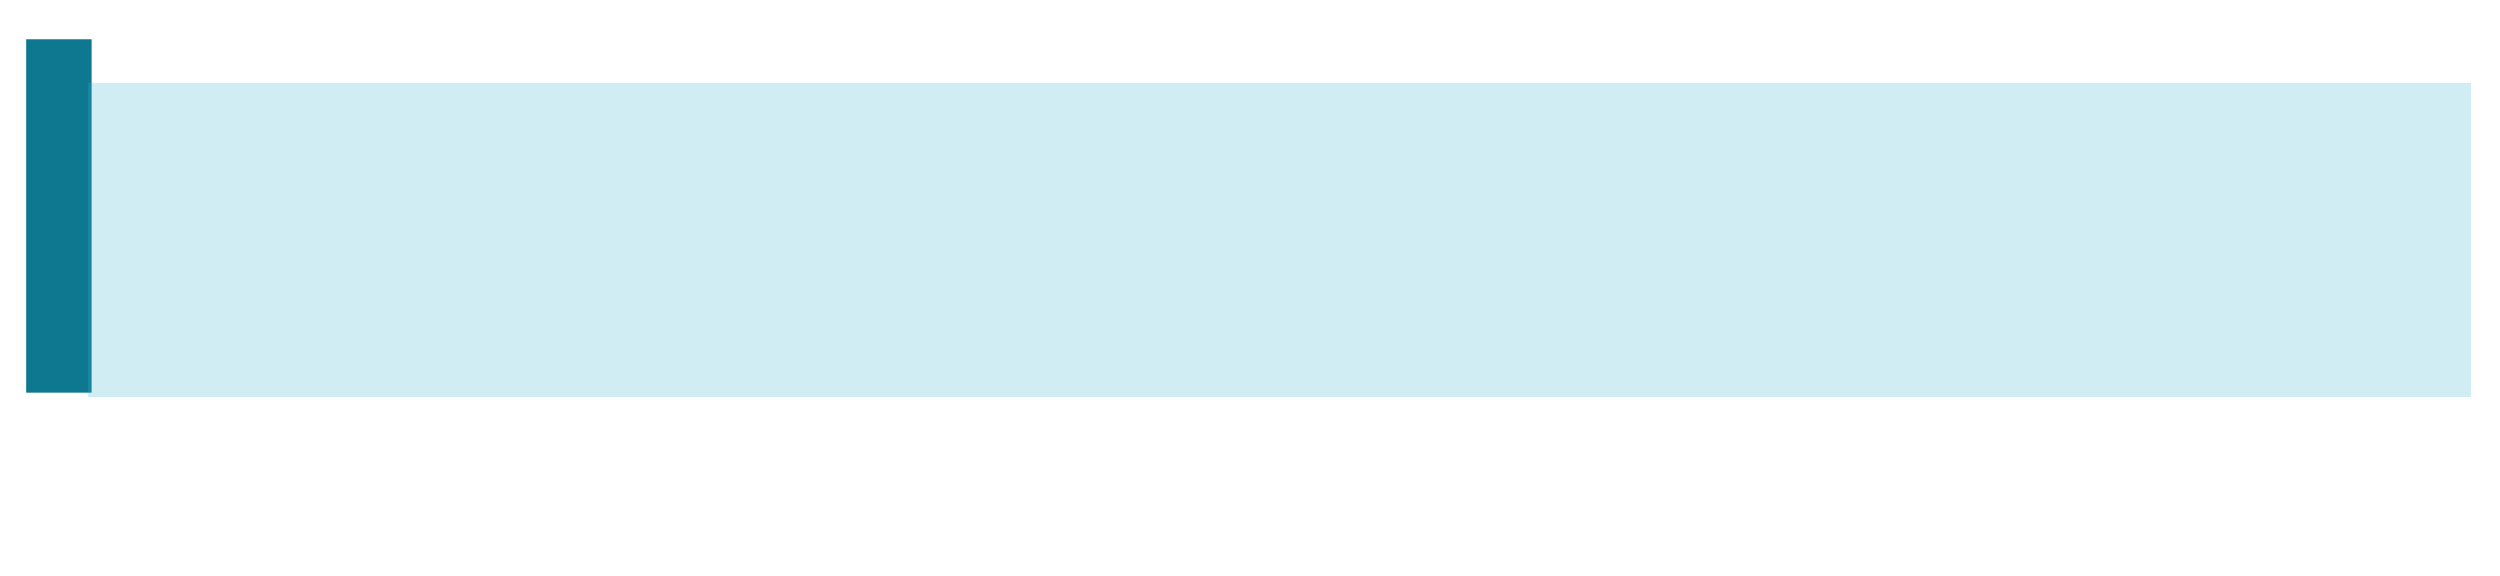 <svg width="382" height="88" viewBox="0 0 382 88" fill="none" xmlns="http://www.w3.org/2000/svg">
<g filter="url(#filter0_d_678_15)">
<rect x="4" y="2" width="10" height="54" fill="#0D788F"/>
</g>
<g filter="url(#filter1_d_678_15)">
<g filter="url(#filter2_d_678_15)">
<rect x="13.5" y="52.695" width="48" height="364" transform="rotate(-90 13.5 52.695)" fill="#3CB3CD" fill-opacity="0.24" shape-rendering="crispEdges"/>
</g>
</g>
<defs>
<filter id="filter0_d_678_15" x="0" y="2" width="18" height="62" filterUnits="userSpaceOnUse" color-interpolation-filters="sRGB">
<feFlood flood-opacity="0" result="BackgroundImageFix"/>
<feColorMatrix in="SourceAlpha" type="matrix" values="0 0 0 0 0 0 0 0 0 0 0 0 0 0 0 0 0 0 127 0" result="hardAlpha"/>
<feOffset dy="4"/>
<feGaussianBlur stdDeviation="2"/>
<feComposite in2="hardAlpha" operator="out"/>
<feColorMatrix type="matrix" values="0 0 0 0 0.051 0 0 0 0 0.471 0 0 0 0 0.561 0 0 0 0.39 0"/>
<feBlend mode="normal" in2="BackgroundImageFix" result="effect1_dropShadow_678_15"/>
<feBlend mode="normal" in="SourceGraphic" in2="effect1_dropShadow_678_15" result="shape"/>
</filter>
<filter id="filter1_d_678_15" x="9.5" y="4.695" width="372" height="56" filterUnits="userSpaceOnUse" color-interpolation-filters="sRGB">
<feFlood flood-opacity="0" result="BackgroundImageFix"/>
<feColorMatrix in="SourceAlpha" type="matrix" values="0 0 0 0 0 0 0 0 0 0 0 0 0 0 0 0 0 0 127 0" result="hardAlpha"/>
<feOffset dy="4"/>
<feGaussianBlur stdDeviation="2"/>
<feComposite in2="hardAlpha" operator="out"/>
<feColorMatrix type="matrix" values="0 0 0 0 0.071 0 0 0 0 0.65 0 0 0 0 0.775 0 0 0 0.38 0"/>
<feBlend mode="normal" in2="BackgroundImageFix" result="effect1_dropShadow_678_15"/>
<feBlend mode="normal" in="SourceGraphic" in2="effect1_dropShadow_678_15" result="shape"/>
</filter>
<filter id="filter2_d_678_15" x="9.5" y="4.695" width="372" height="56" filterUnits="userSpaceOnUse" color-interpolation-filters="sRGB">
<feFlood flood-opacity="0" result="BackgroundImageFix"/>
<feColorMatrix in="SourceAlpha" type="matrix" values="0 0 0 0 0 0 0 0 0 0 0 0 0 0 0 0 0 0 127 0" result="hardAlpha"/>
<feOffset dy="4"/>
<feGaussianBlur stdDeviation="2"/>
<feComposite in2="hardAlpha" operator="out"/>
<feColorMatrix type="matrix" values="0 0 0 0 0 0 0 0 0 0 0 0 0 0 0 0 0 0 0.25 0"/>
<feBlend mode="normal" in2="BackgroundImageFix" result="effect1_dropShadow_678_15"/>
<feBlend mode="normal" in="SourceGraphic" in2="effect1_dropShadow_678_15" result="shape"/>
</filter>
</defs>
</svg>
